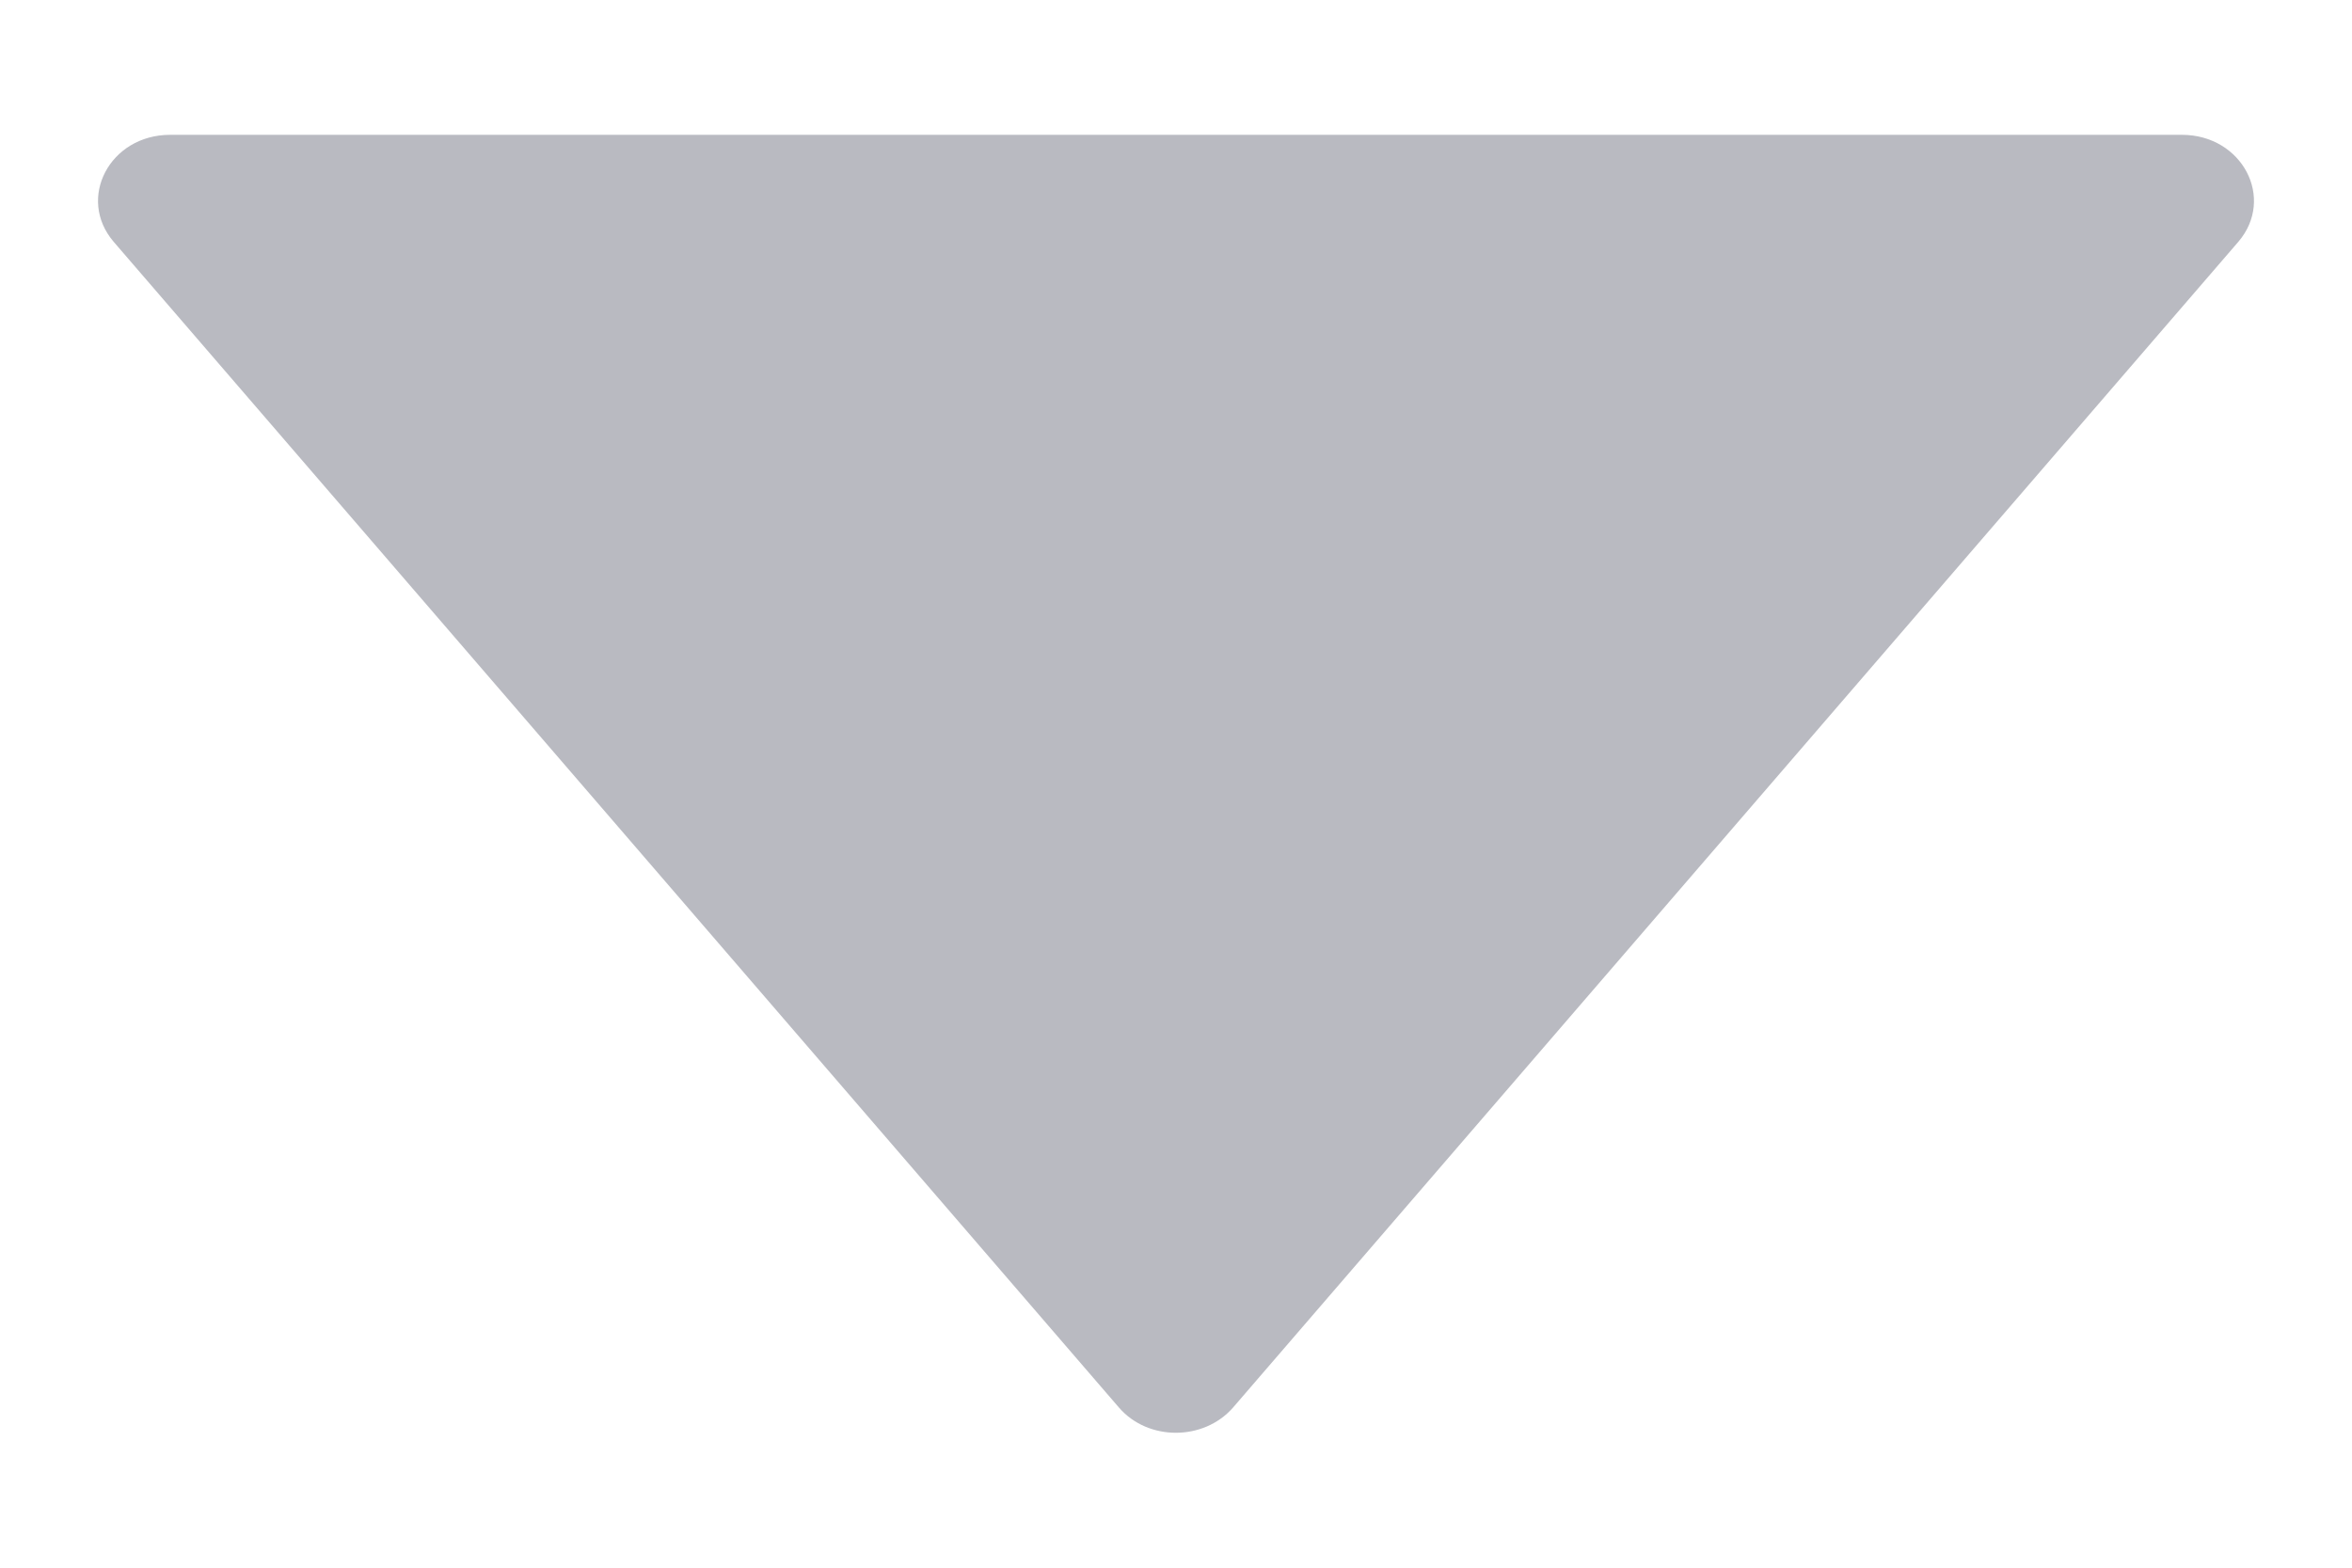 <svg width="6" height="4" viewBox="0 0 6 4" fill="none" xmlns="http://www.w3.org/2000/svg">
<path d="M5.566 0.344H0.434C0.28 0.344 0.195 0.506 0.29 0.617L2.855 3.592C2.929 3.677 3.07 3.677 3.145 3.592L5.71 0.617C5.805 0.506 5.72 0.344 5.566 0.344Z" fill="#B9BAC1"/>
</svg>
